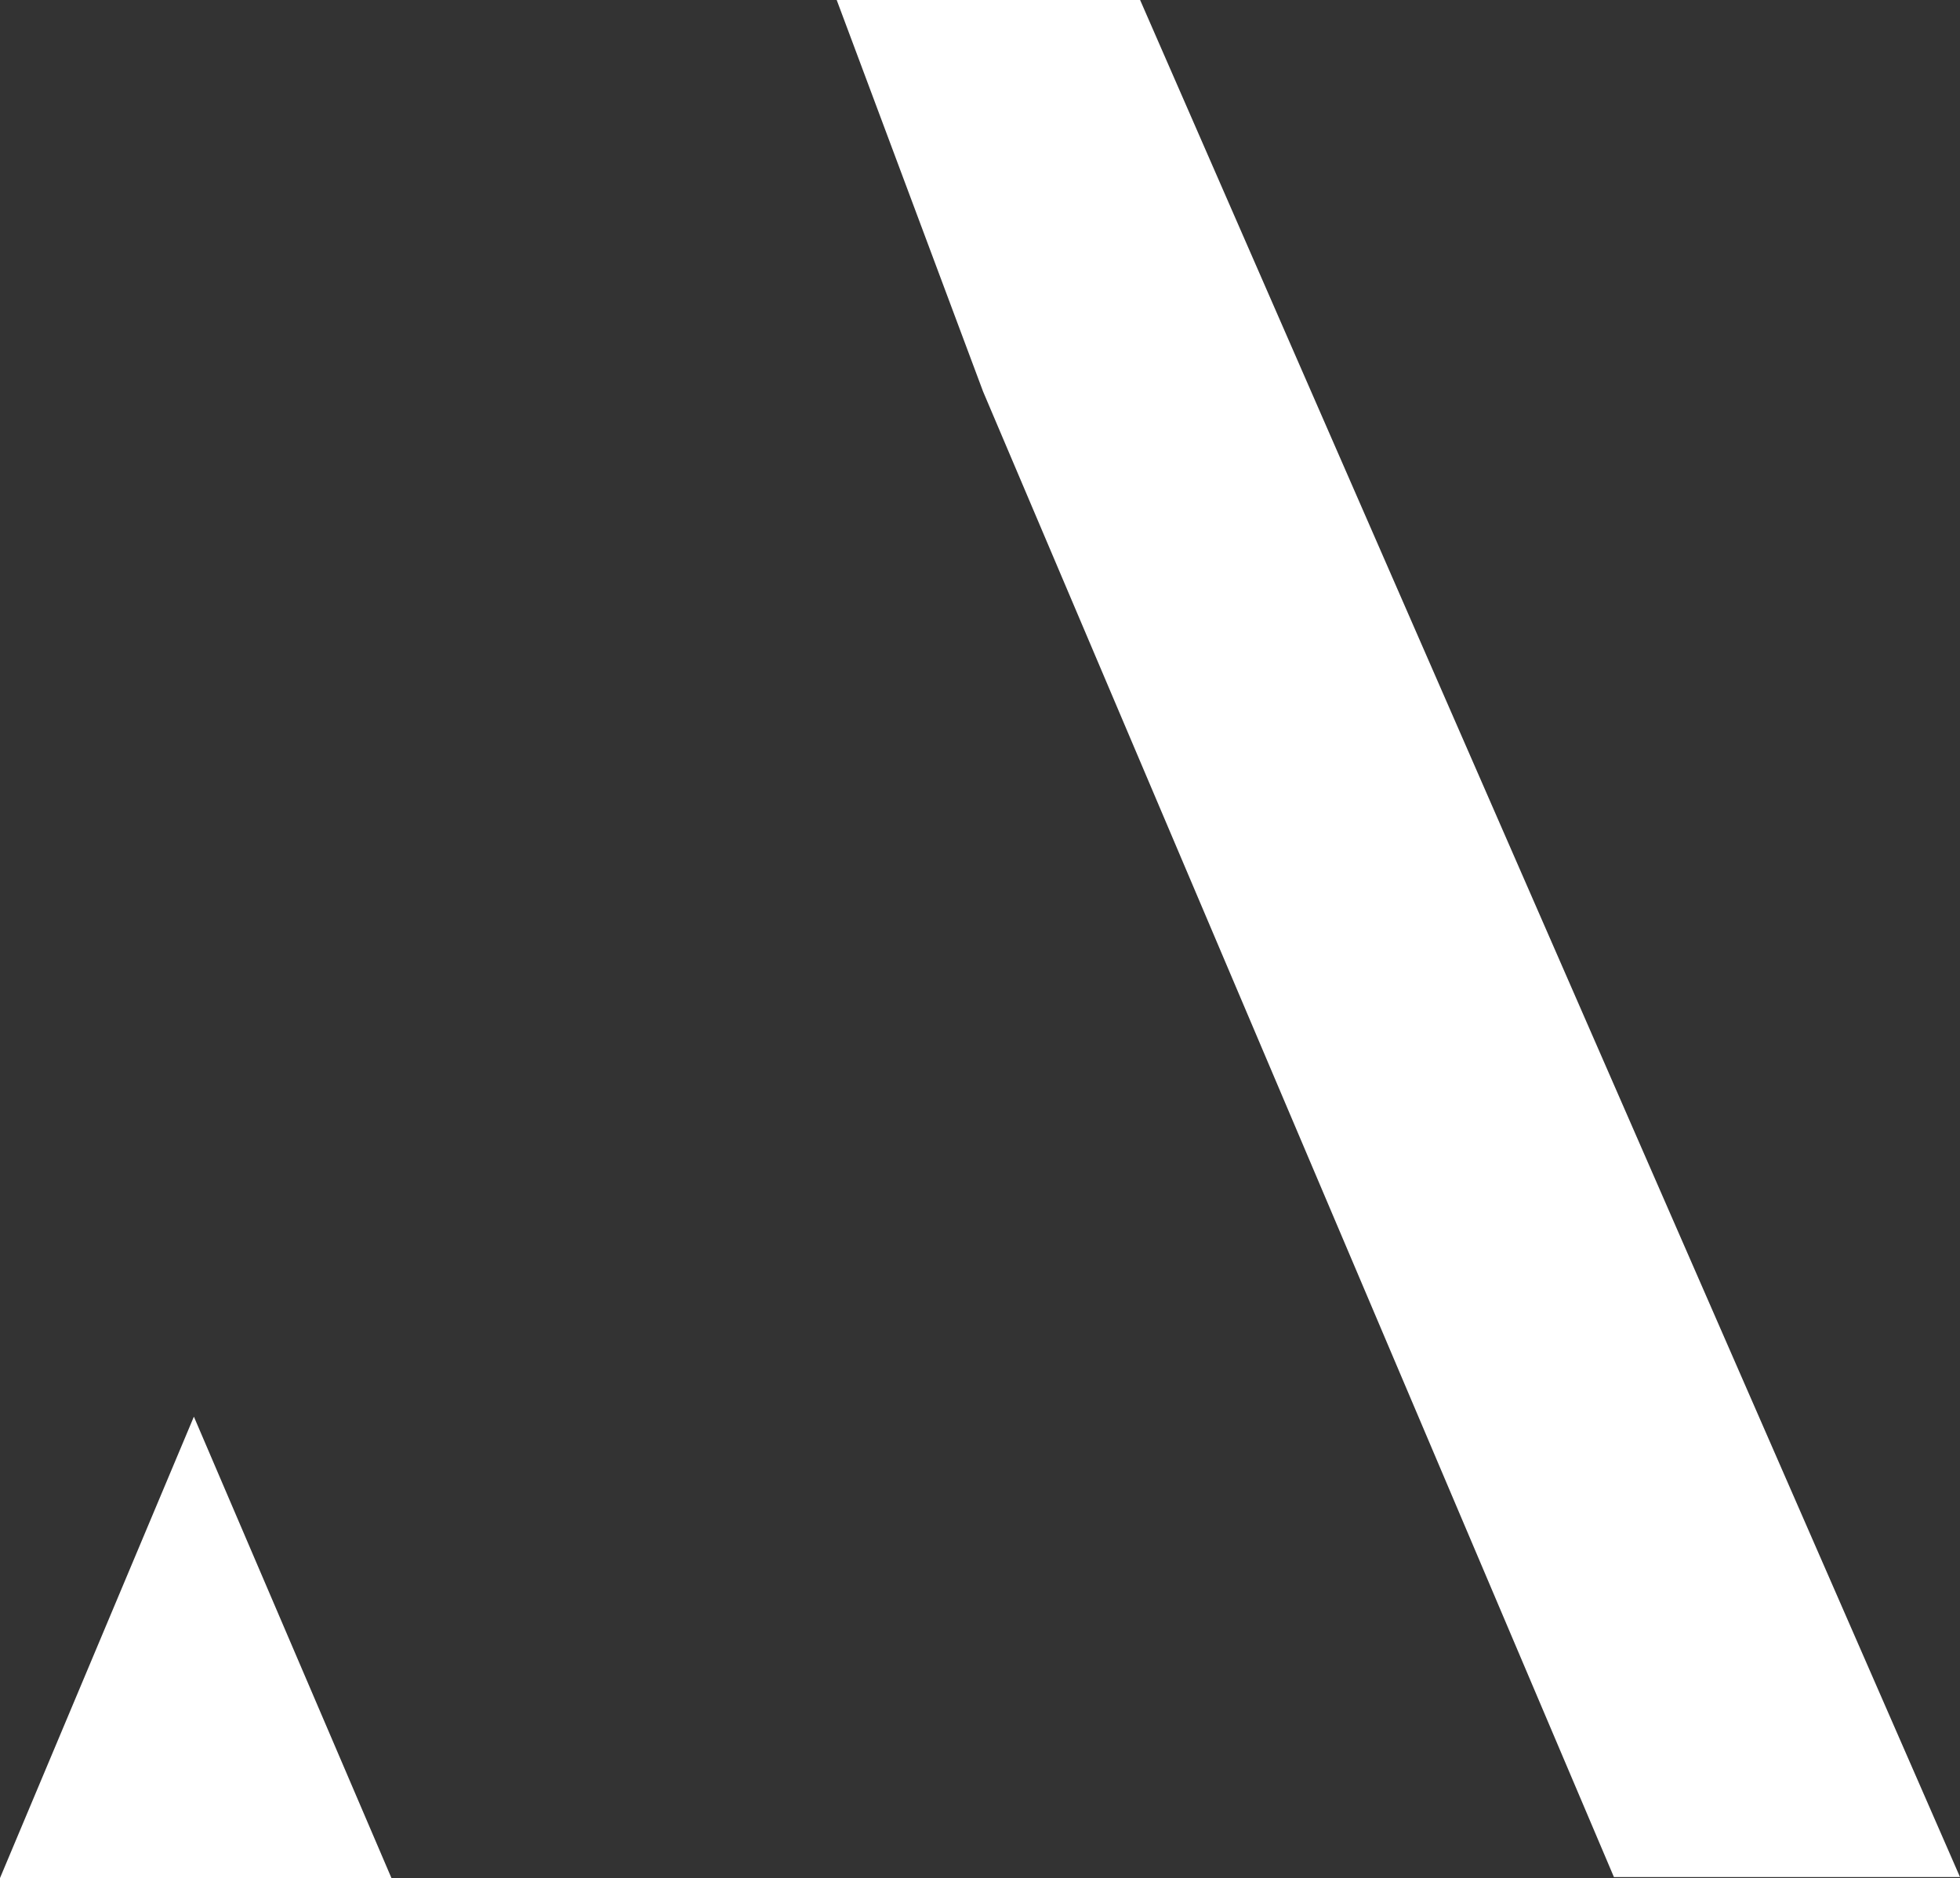 <svg xmlns="http://www.w3.org/2000/svg" width="25.536" height="24.464" viewBox="0 0 25.536 24.464">
  <rect x="0" y="0" width="25.536" height="24.464" fill="#333333" stroke="none"/>
  <g id="Groupe_3279" data-name="Groupe 3279" transform="translate(4827.296 4691.242)">
    <path id="Tracé_2857" data-name="Tracé 2857" d="M0,0H-3.953l1.907,5.1L6.173,24.451h4.509Z" transform="translate(-4812.442 -4691.242)" fill="#fff"/>
    <path id="Tracé_2859" data-name="Tracé 2859" d="M0,0H5.1L2.526-6.01Z" transform="translate(-4827.296 -4666.778)" fill="#fff"/>
  </g>
</svg>
